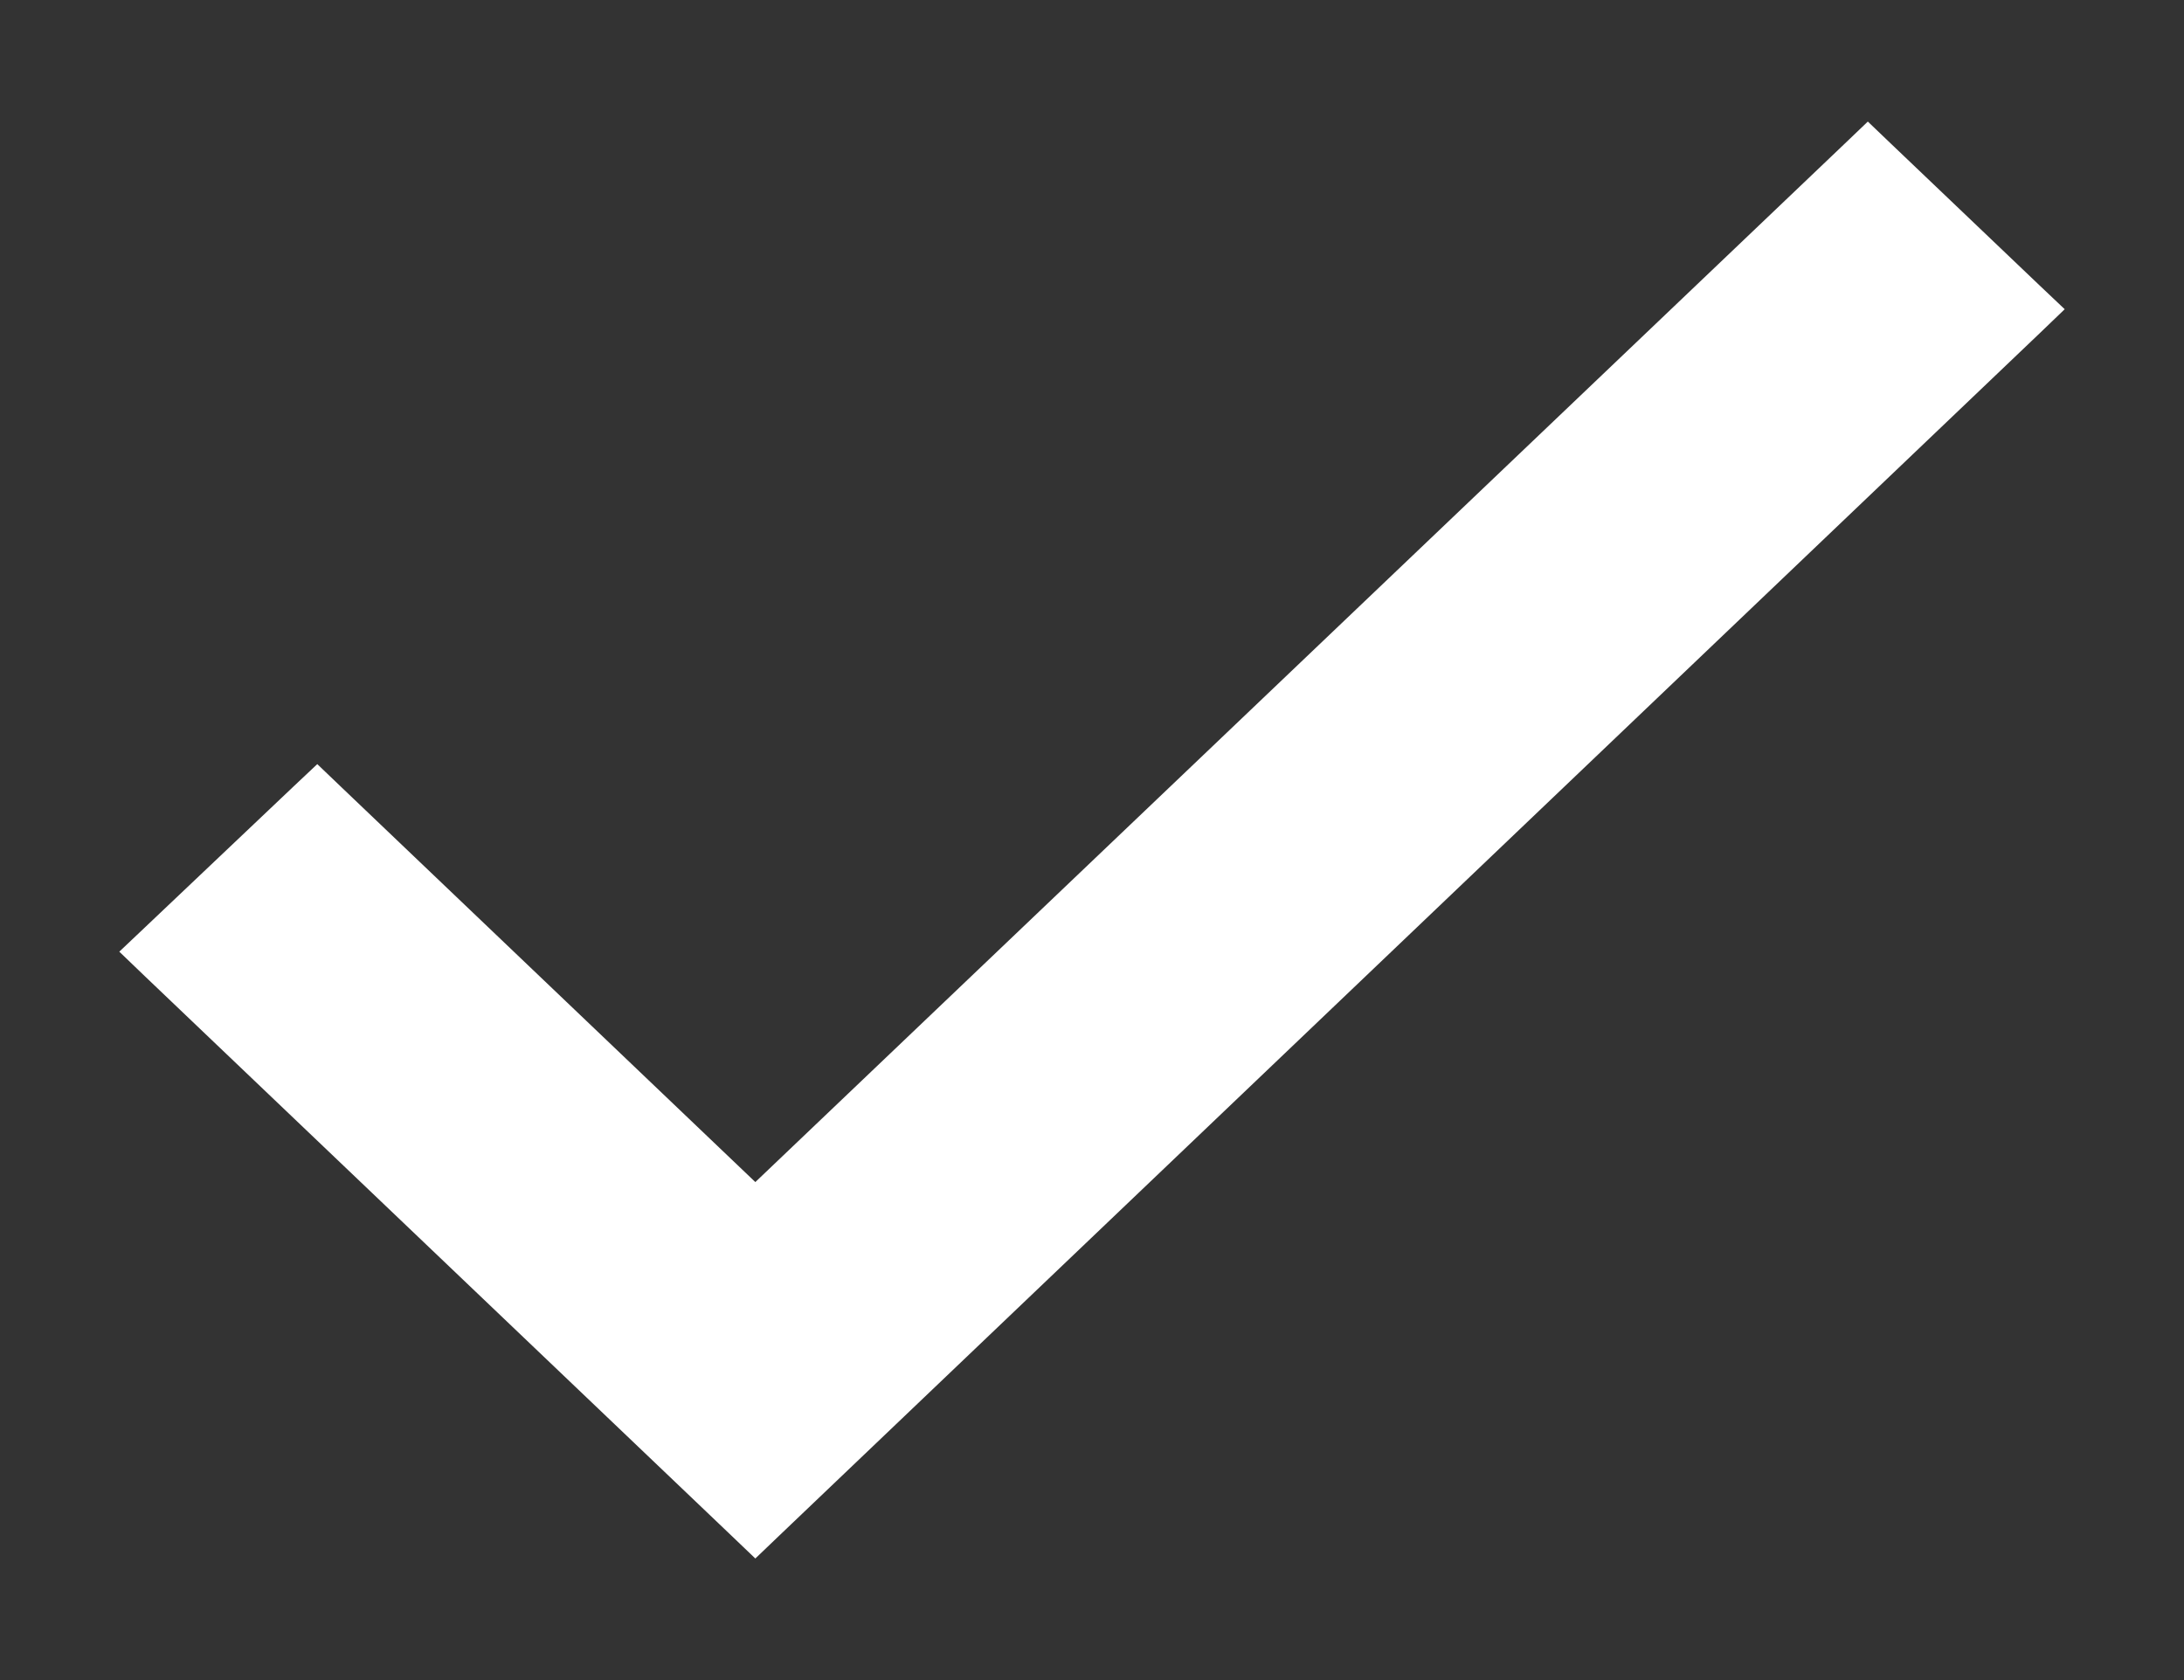 <svg viewBox="0 0 13 10">
    <rect x="0" y="0" width="13" height="10" fill="#333333" stroke="none"/>
    <path
        d="M1.957 4.752L1.888 4.686L1.819 4.751L0.931 5.593L0.855 5.665L0.931 5.738L4.427 9.072L4.496 9.138L4.565 9.072L12.069 1.914L12.145 1.841L12.069 1.769L11.187 0.928L11.118 0.862L11.049 0.928L4.496 7.174L1.957 4.752Z"
        fill="white" stroke="white" stroke-width="0.2" />
</svg>